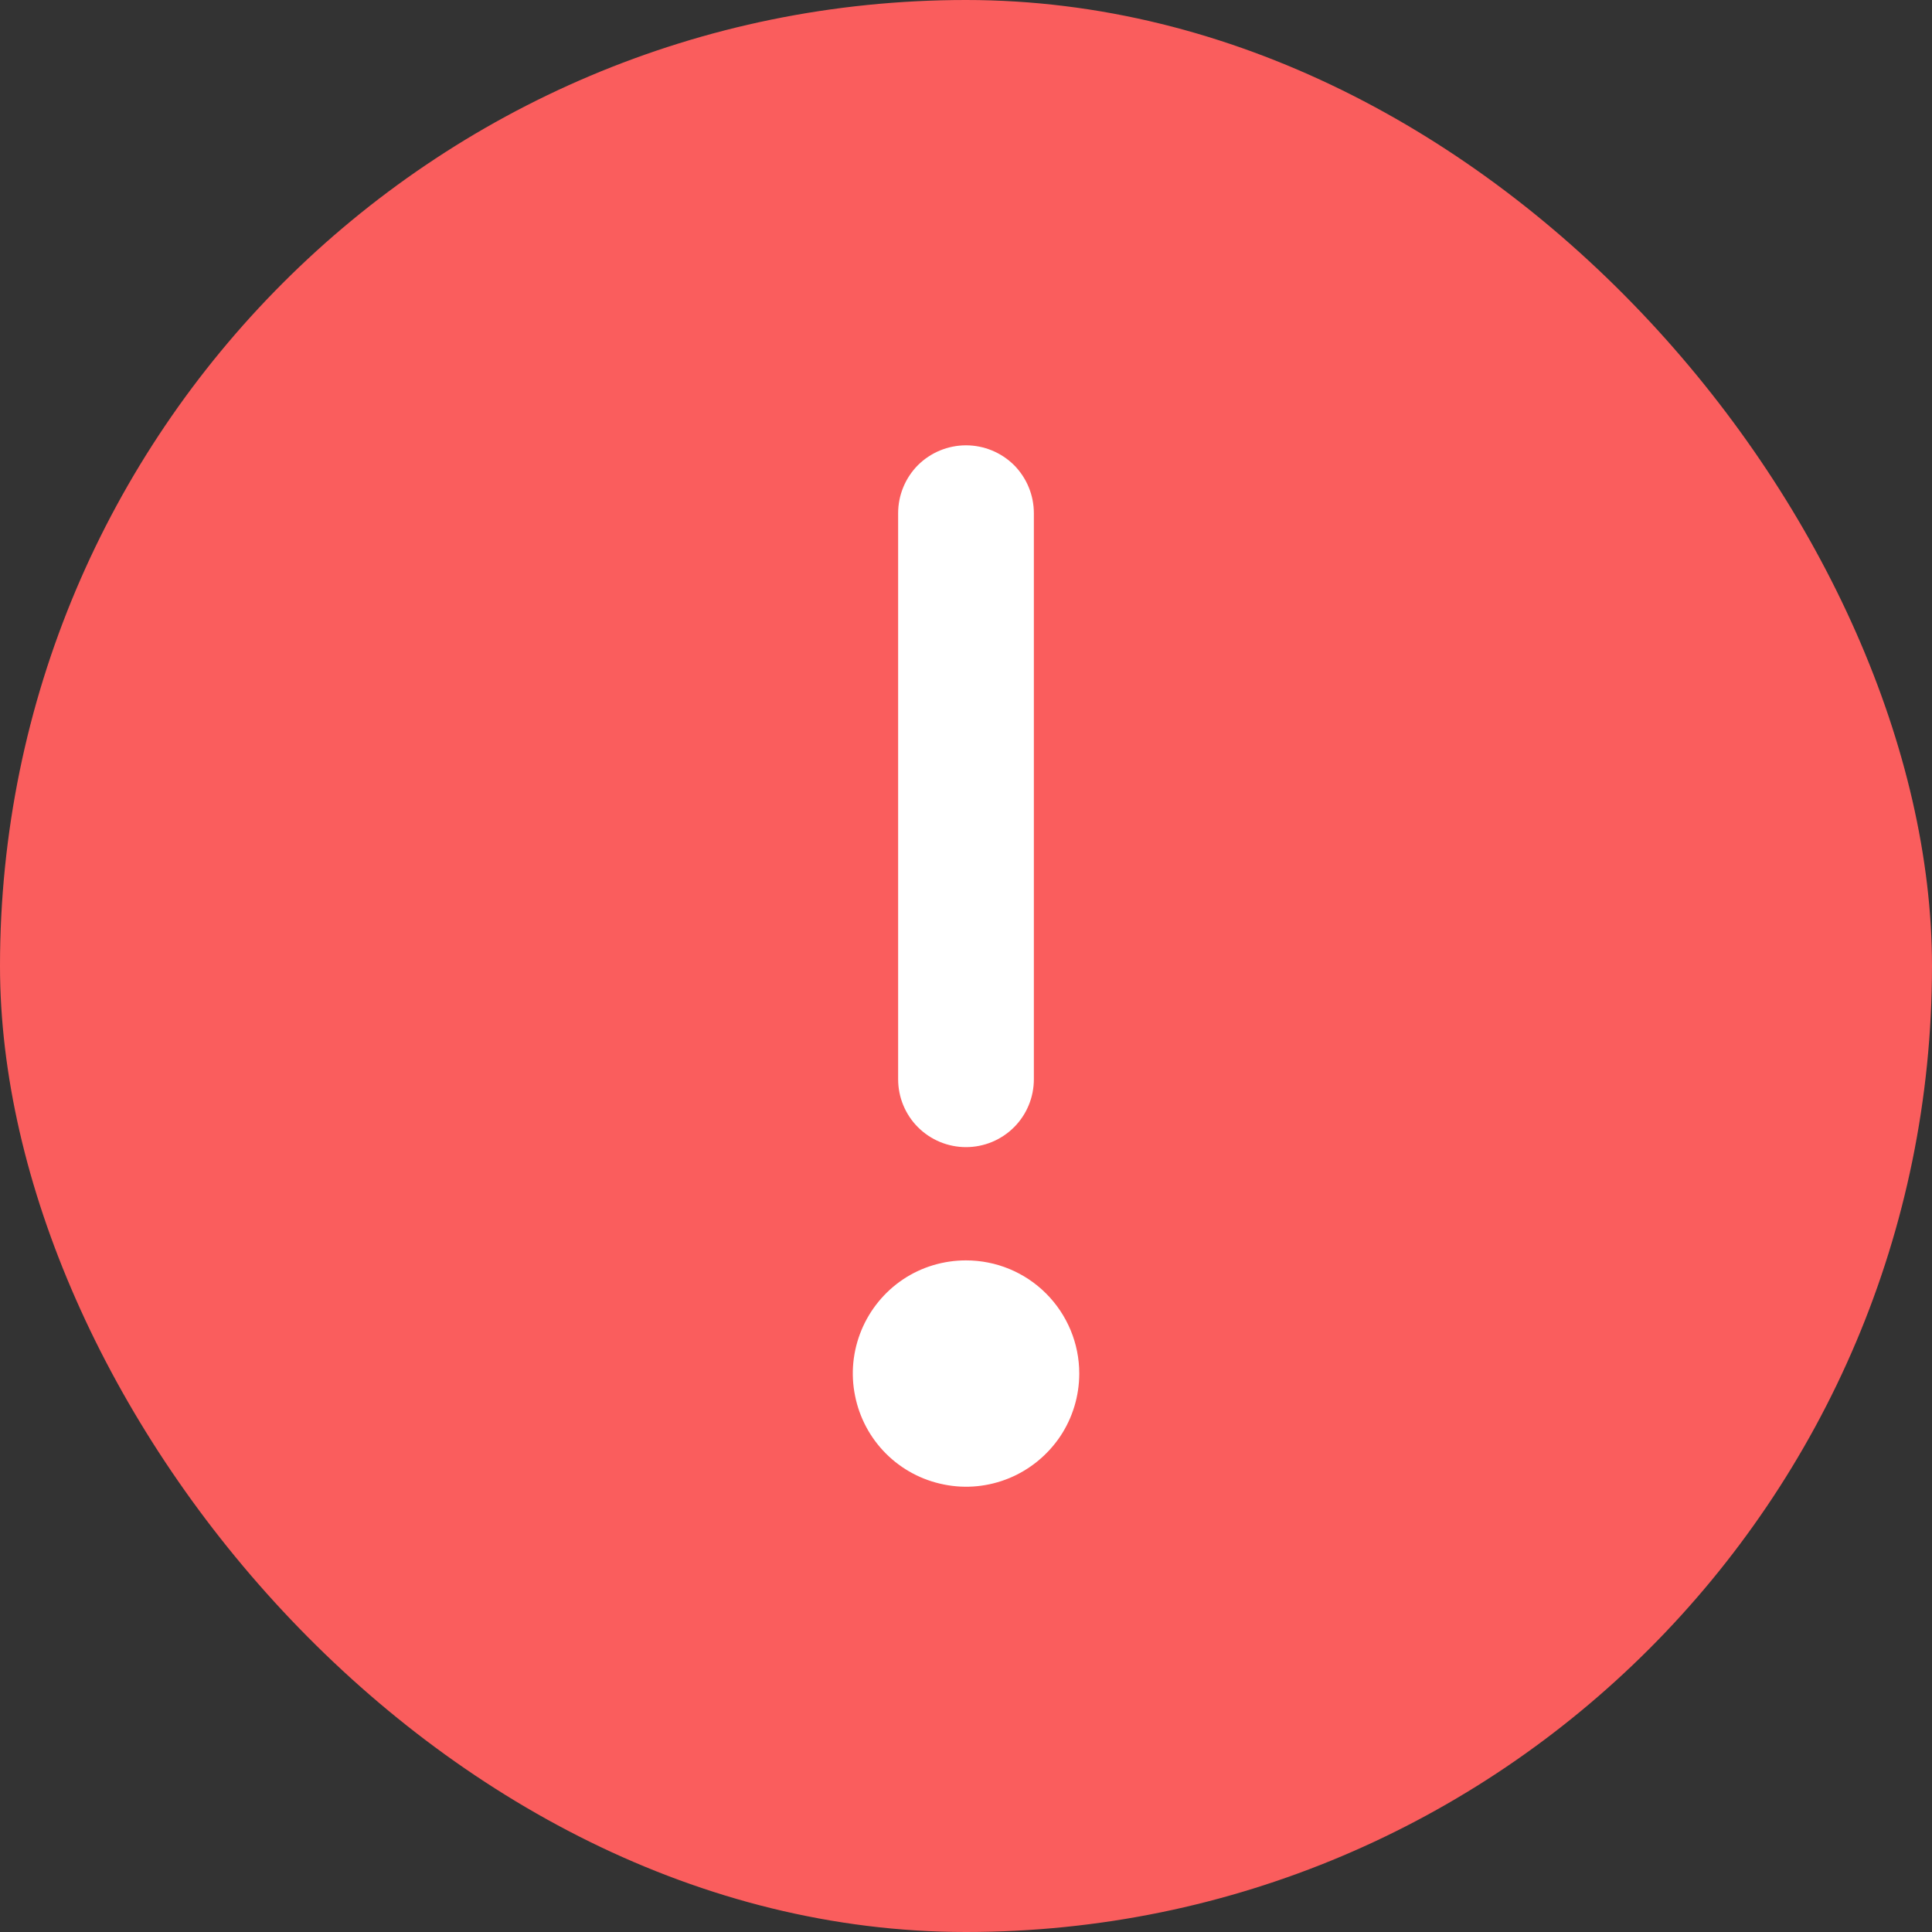<svg width="16" height="16" viewBox="0 0 16 16" fill="none" xmlns="http://www.w3.org/2000/svg">
<rect x="0" y="0" width="16" height="16" fill="#333333" stroke="none"/>
<rect width="16" height="16" rx="8" fill="#FA5D5D"/>
<path d="M8.938 11.375C8.938 11.56 8.883 11.742 8.78 11.896C8.676 12.05 8.53 12.17 8.359 12.241C8.187 12.312 7.999 12.331 7.817 12.294C7.635 12.258 7.468 12.169 7.337 12.038C7.206 11.907 7.117 11.74 7.081 11.558C7.044 11.376 7.063 11.188 7.134 11.016C7.205 10.845 7.325 10.698 7.479 10.595C7.633 10.492 7.815 10.438 8 10.438C8.249 10.438 8.487 10.536 8.663 10.712C8.839 10.888 8.938 11.126 8.938 11.375ZM8 9.5C8.149 9.5 8.292 9.441 8.398 9.335C8.503 9.23 8.562 9.087 8.562 8.938V4.25C8.562 4.101 8.503 3.958 8.398 3.852C8.292 3.747 8.149 3.688 8 3.688C7.851 3.688 7.708 3.747 7.602 3.852C7.497 3.958 7.438 4.101 7.438 4.25V8.938C7.438 9.087 7.497 9.23 7.602 9.335C7.708 9.441 7.851 9.5 8 9.5Z" fill="white"/>
</svg>
